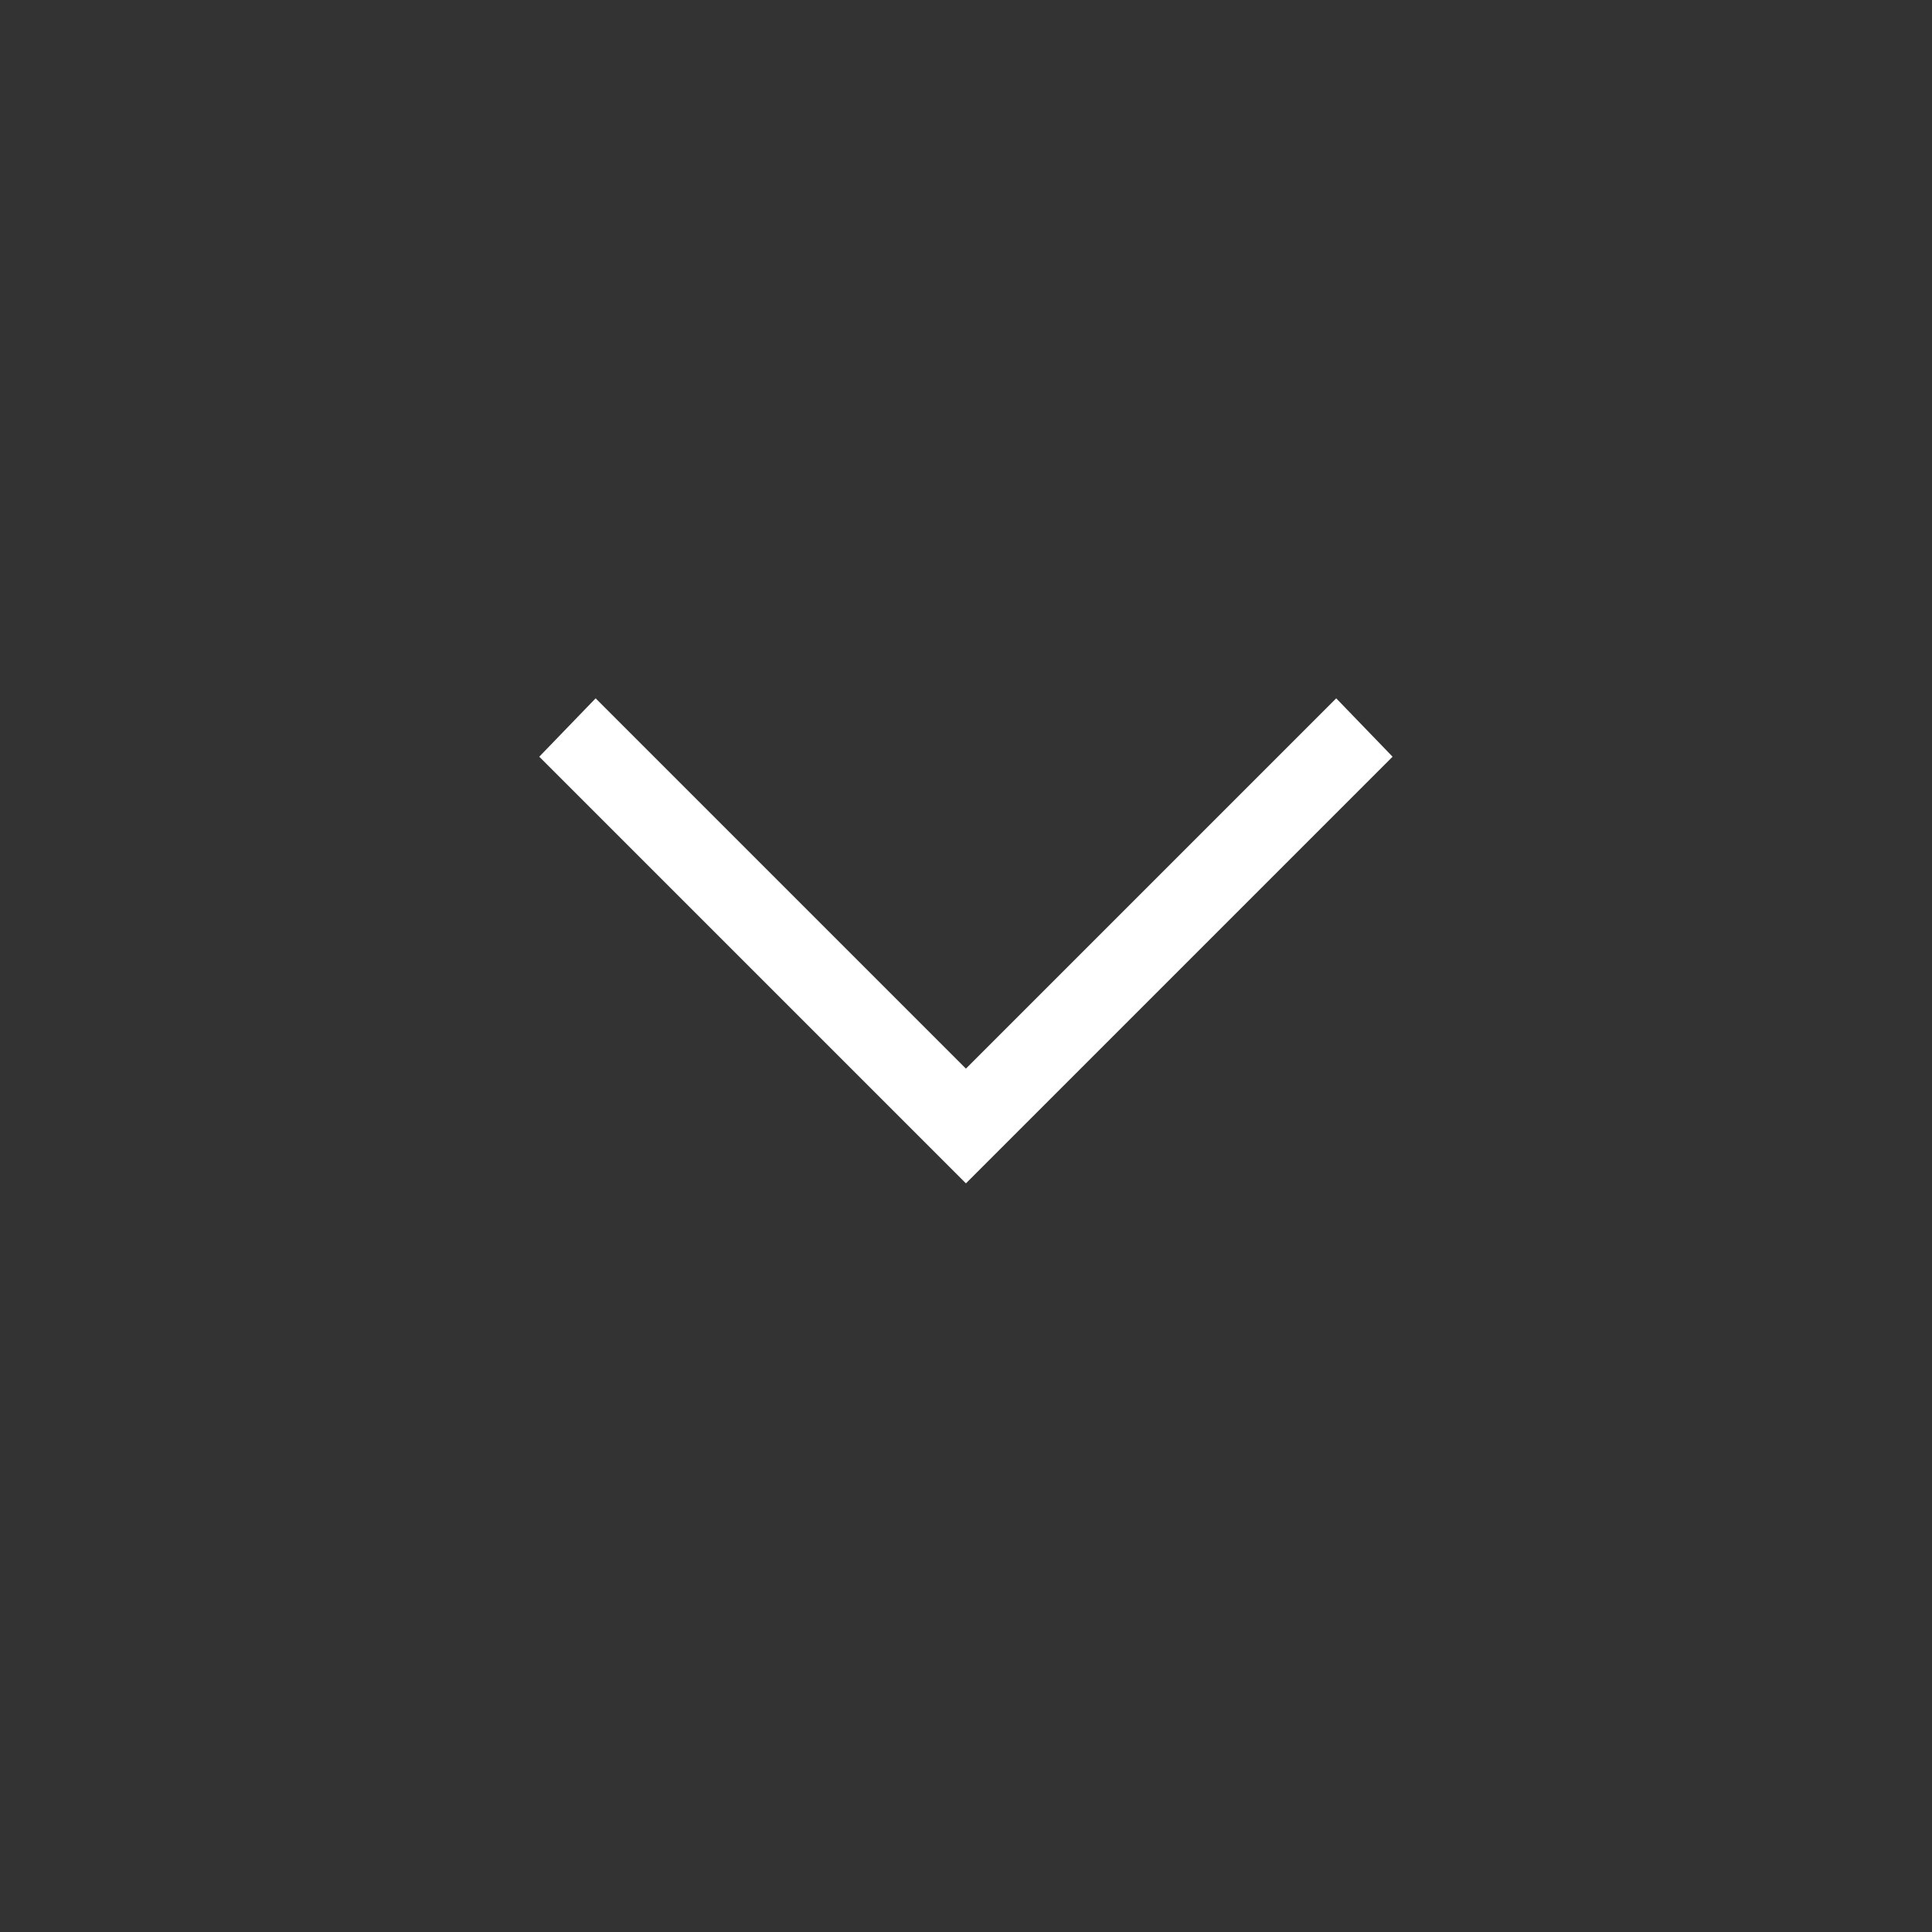 <svg width="24" height="24" viewBox="0 0 24 24" fill="none" xmlns="http://www.w3.org/2000/svg">
<rect x="0" y="0" width="24" height="24" fill="#333333" stroke="none"/>
<mask id="mask0_20675_33949" style="mask-type:alpha" maskUnits="userSpaceOnUse" x="0" y="0" width="24" height="24">
<rect width="24" height="24" fill="#E4E7EC"/>
</mask>
<g mask="url(#mask0_20675_33949)">
<path d="M11.999 14.7L6.699 9.4L7.399 8.675L11.999 13.275L16.599 8.675L17.299 9.4L11.999 14.7Z" fill="white"/>
</g>
</svg>

